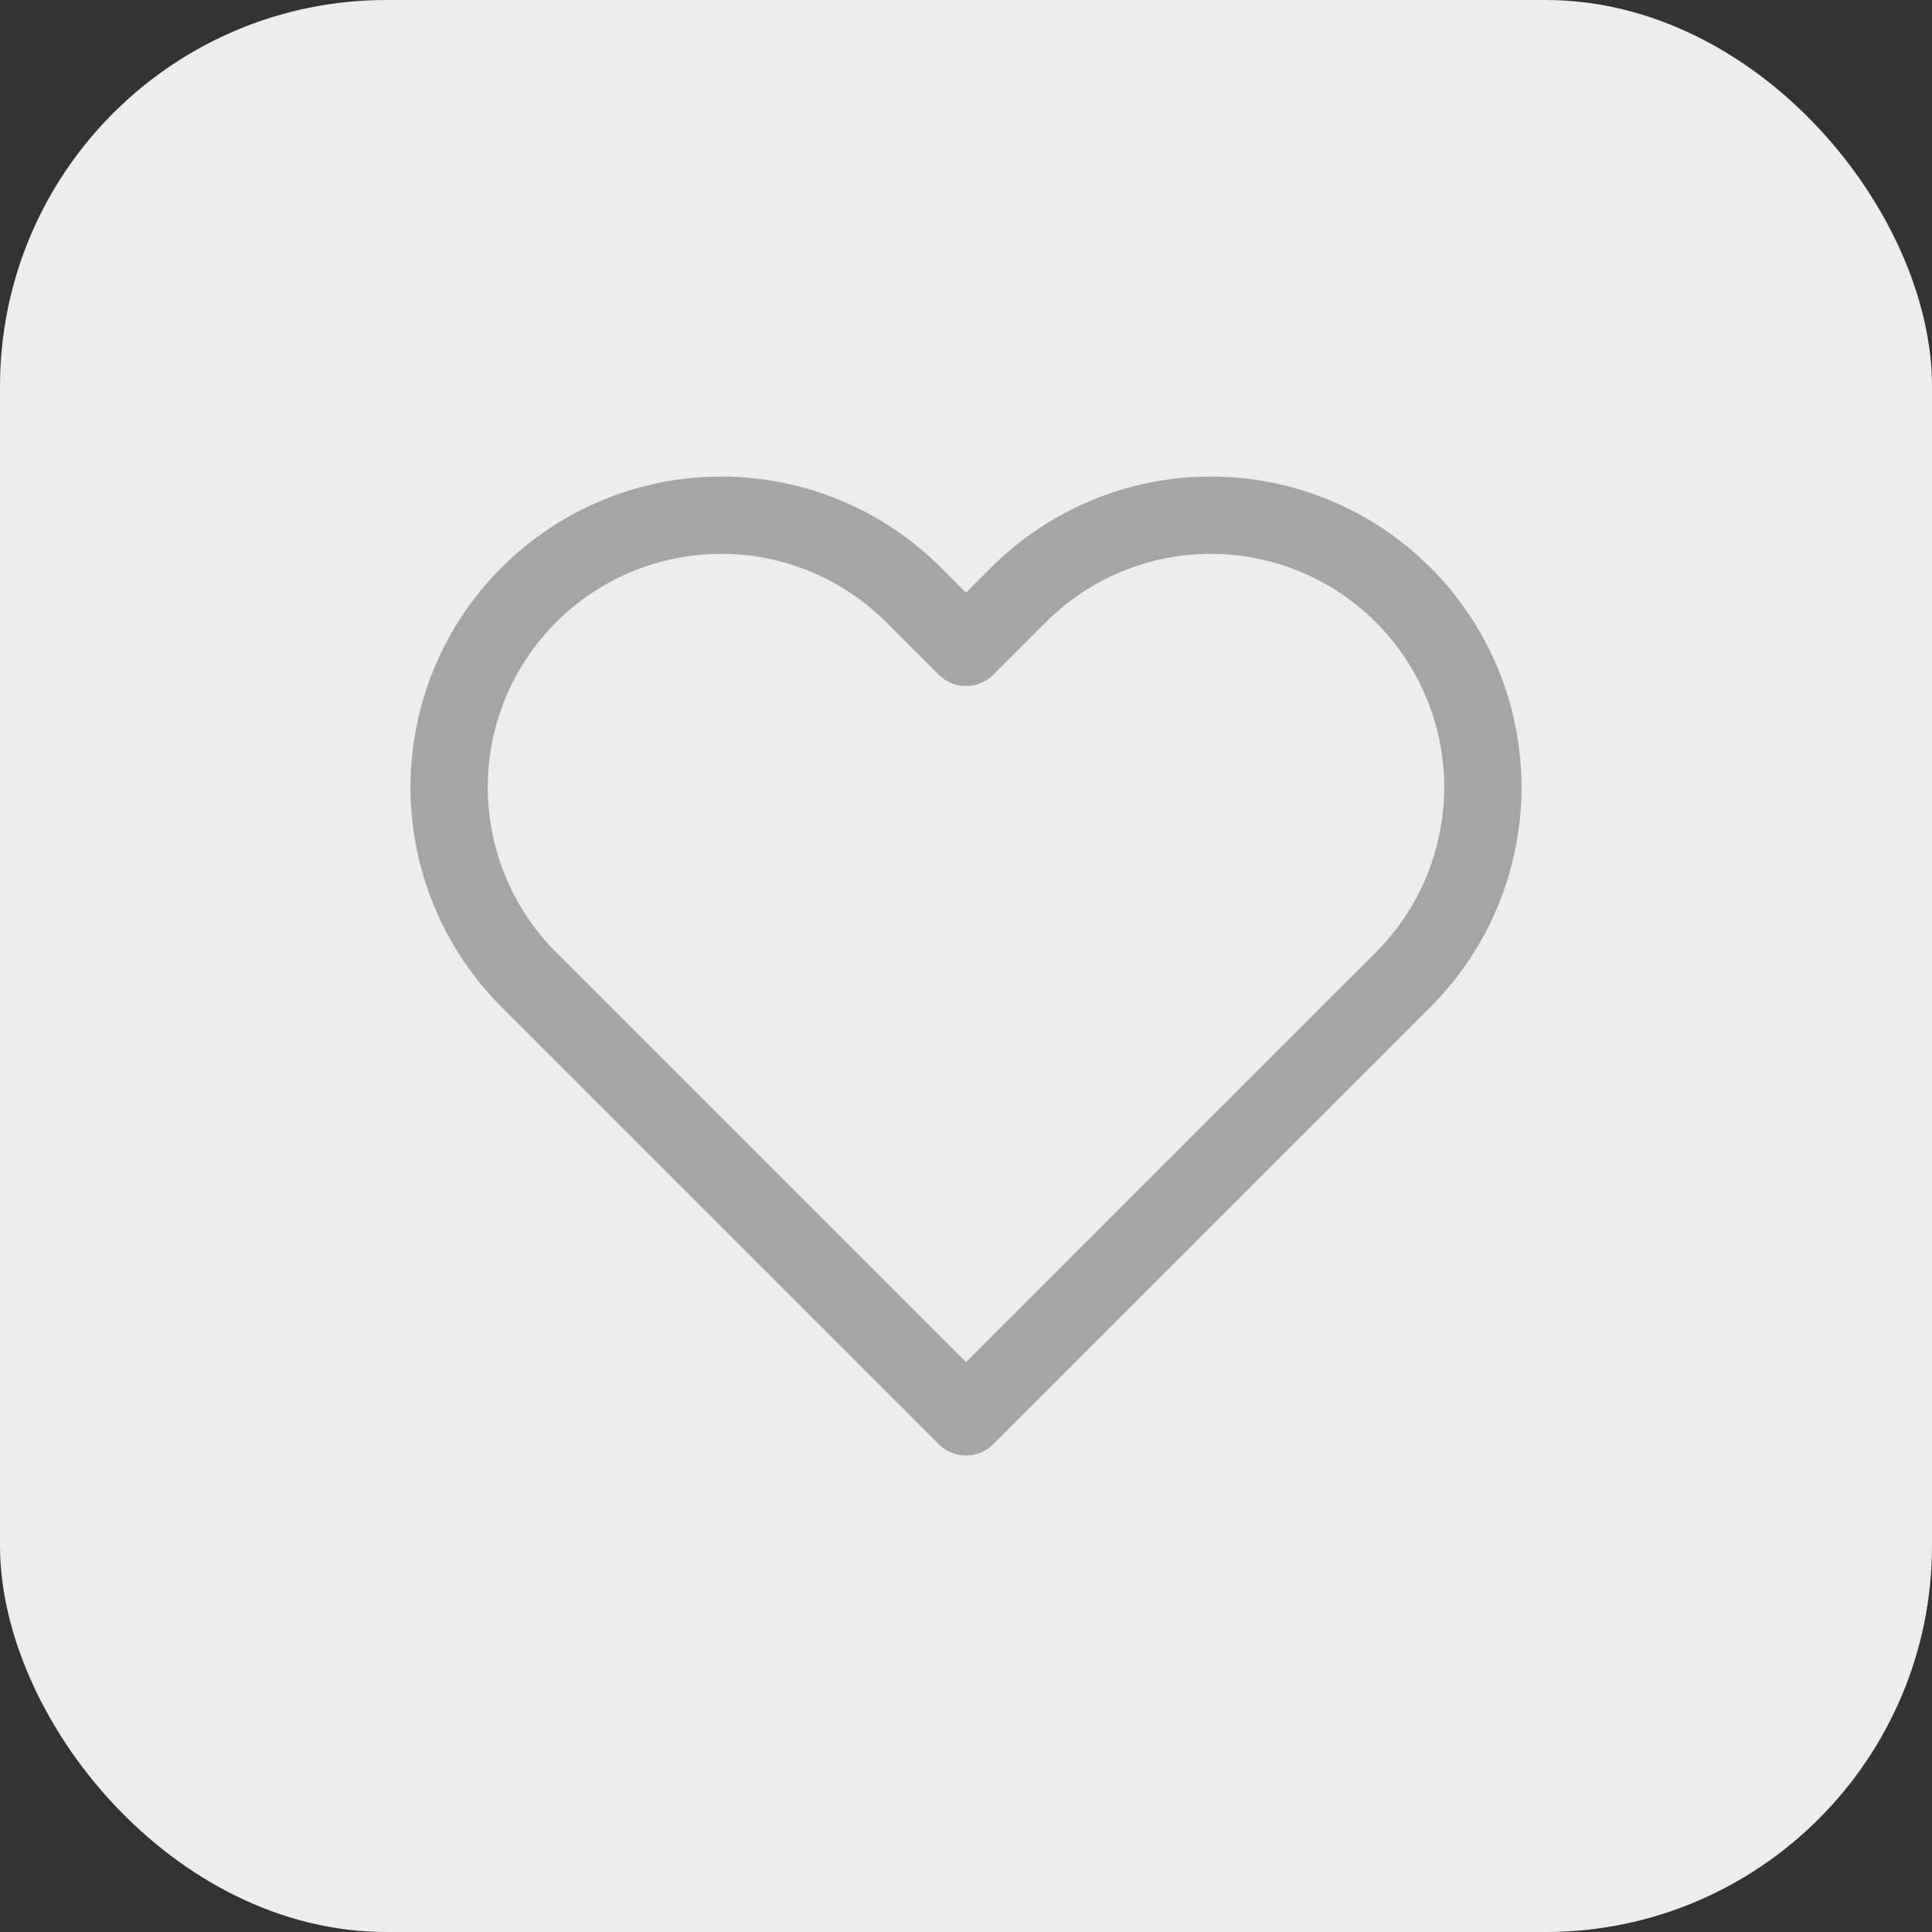 <svg width="30" height="30" viewBox="0 0 30 30" fill="none" xmlns="http://www.w3.org/2000/svg">
<rect x="0" y="0" width="30" height="30" fill="#333333" stroke="none"/>
<rect width="30" height="30" rx="6" fill="#EDEDED"/>
<path d="M21.788 9.238C21.396 8.845 20.93 8.534 20.418 8.322C19.905 8.109 19.356 8 18.801 8C18.246 8 17.697 8.109 17.184 8.322C16.672 8.534 16.206 8.845 15.814 9.238L15 10.052L14.186 9.238C13.394 8.445 12.319 8 11.199 8C10.078 8 9.004 8.445 8.212 9.238C7.419 10.03 6.974 11.104 6.974 12.225C6.974 13.345 7.419 14.42 8.212 15.212L9.026 16.026L15 22L20.974 16.026L21.788 15.212C22.18 14.82 22.492 14.354 22.704 13.841C22.916 13.329 23.026 12.78 23.026 12.225C23.026 11.67 22.916 11.121 22.704 10.608C22.492 10.096 22.18 9.63 21.788 9.238V9.238Z" stroke="#A5A5A5" stroke-width="1.2" stroke-linecap="round" stroke-linejoin="round"/>
</svg>
